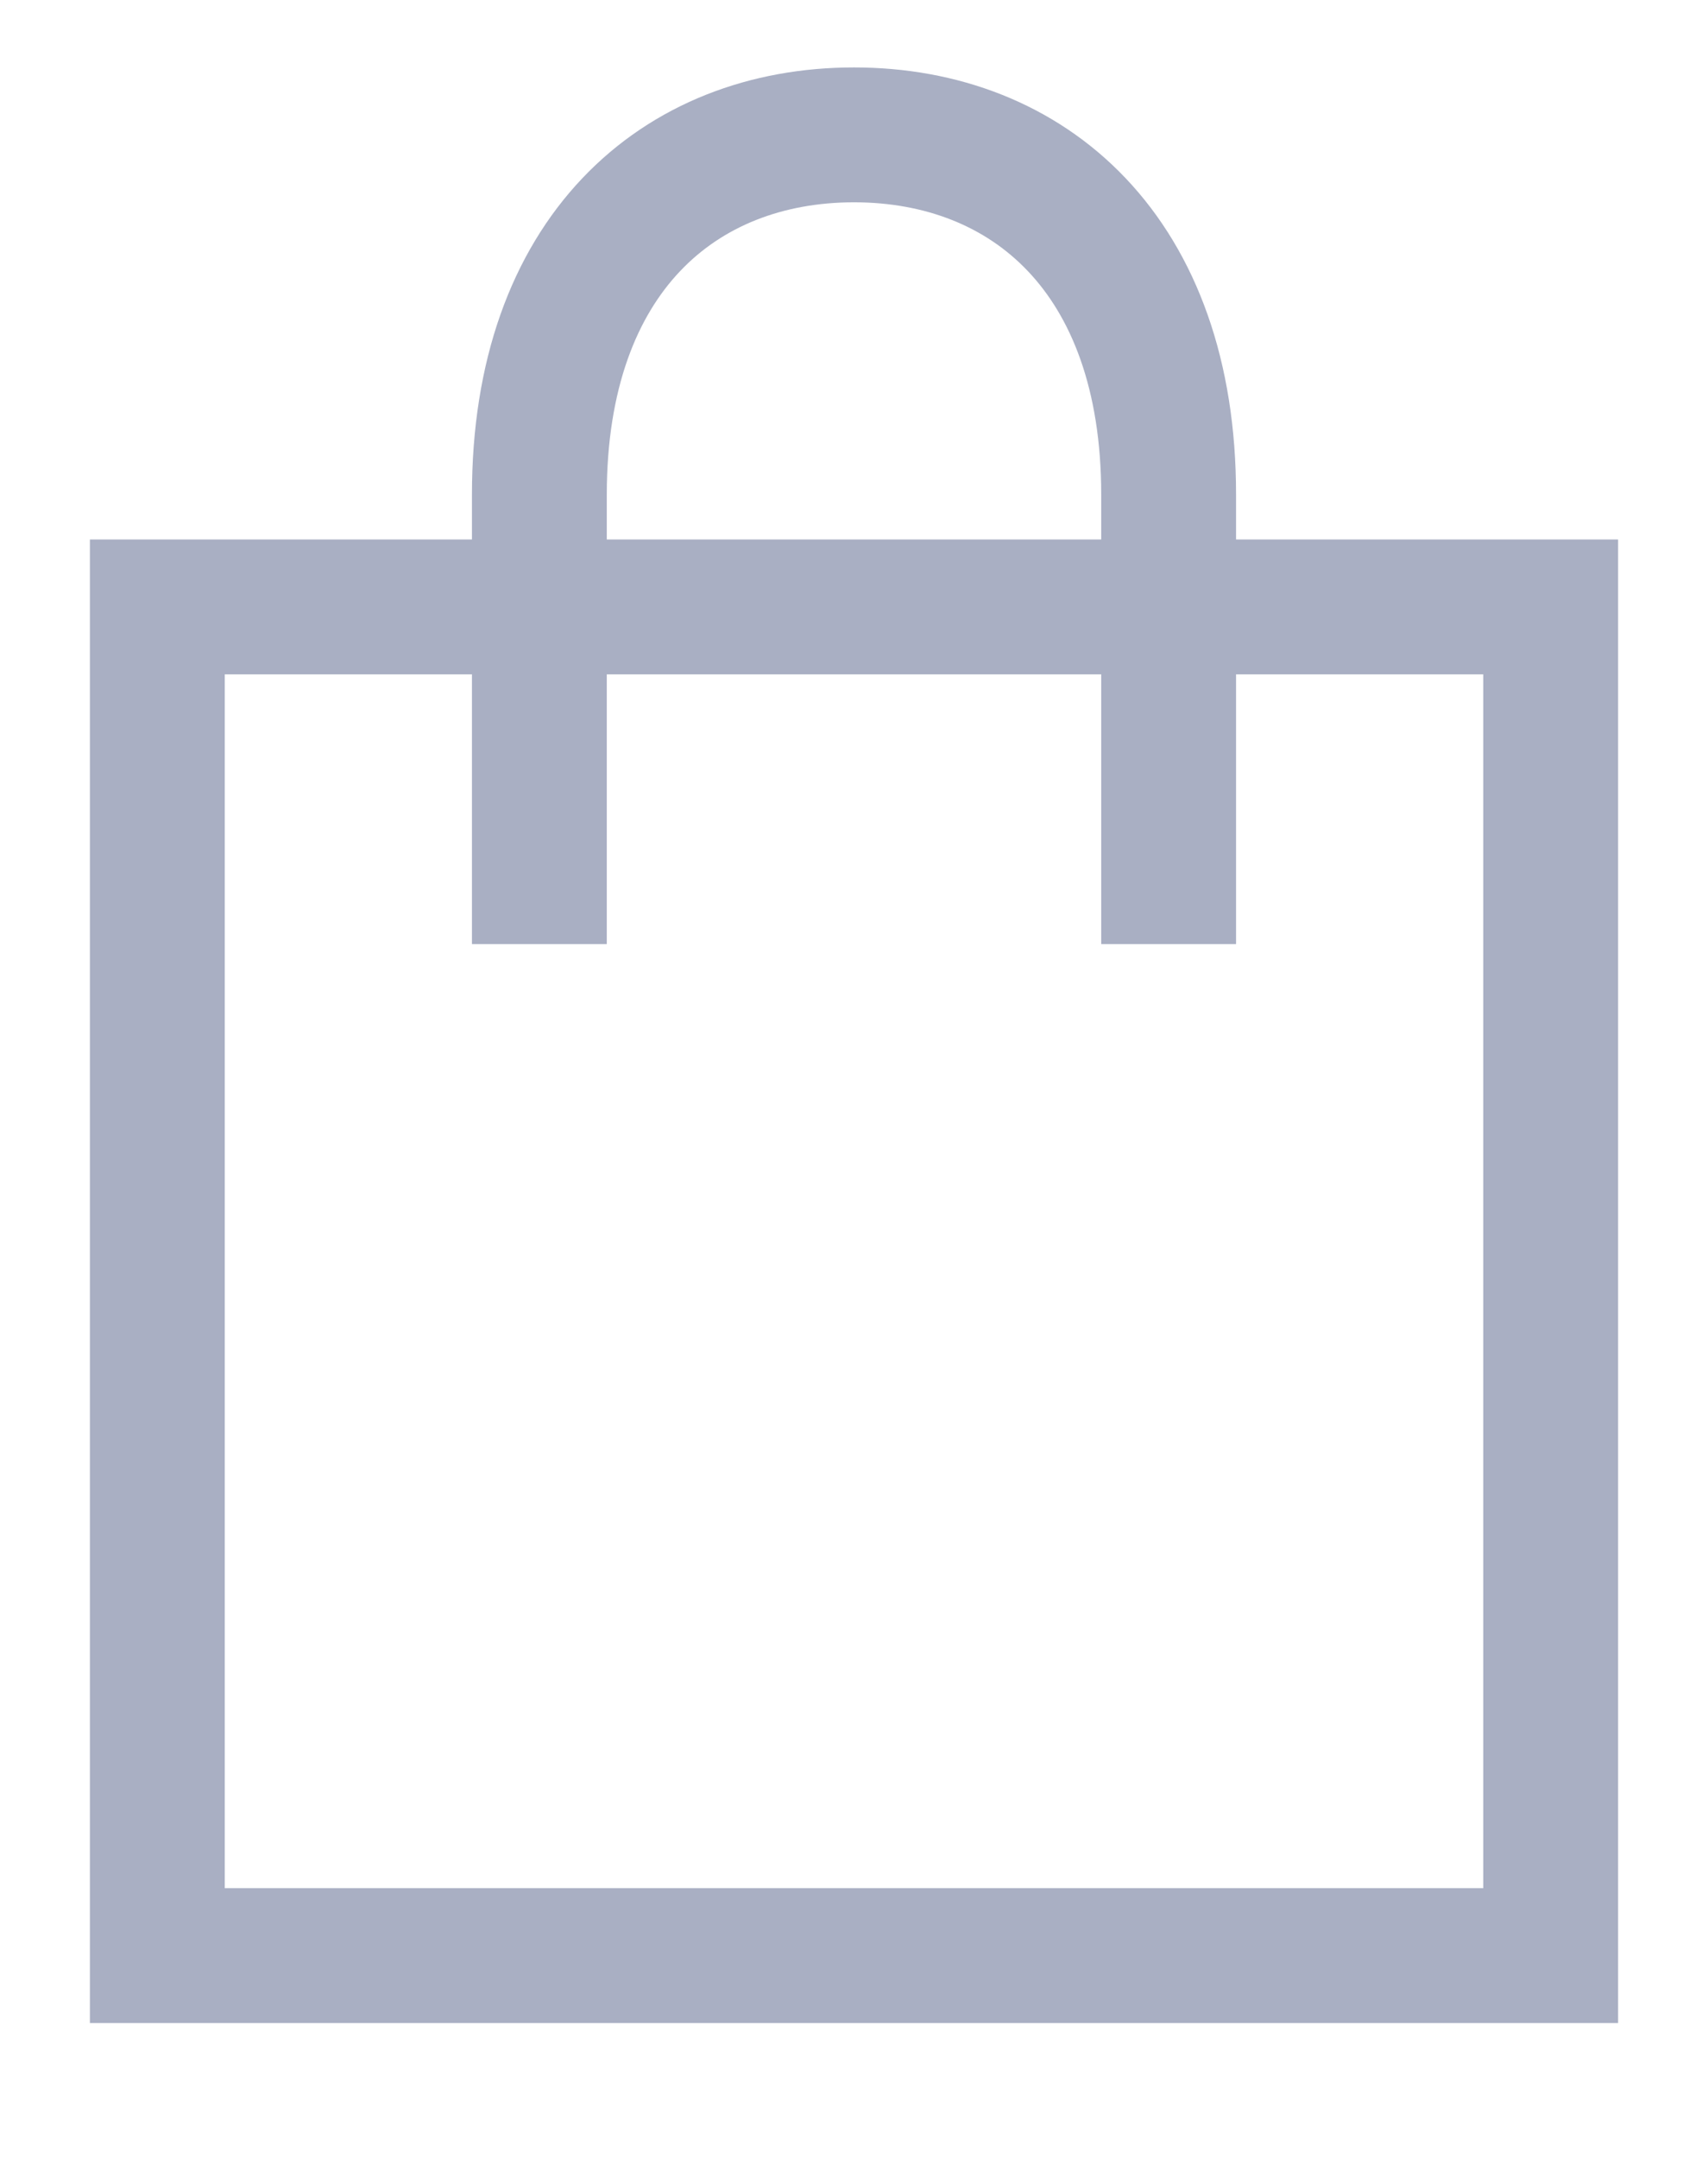<svg aria-hidden="true" focusable="false" role="presentation" xmlns="http://www.w3.org/2000/svg" width="19" height="24" viewBox="0 0 19 24" fill="none">
<path d="M1.75 6.75H17.25V21.75H1.75V6.75Z" stroke="#a9afc3" stroke-width="1.5"></path>
<path d="M13 10.5V5.5C13 2.833 11.444 1.5 9.5 1.5C7.556 1.5 6 2.833 6 5.5L6 10.5" stroke="#a9afc3" stroke-width="1.5"></path>
</svg>